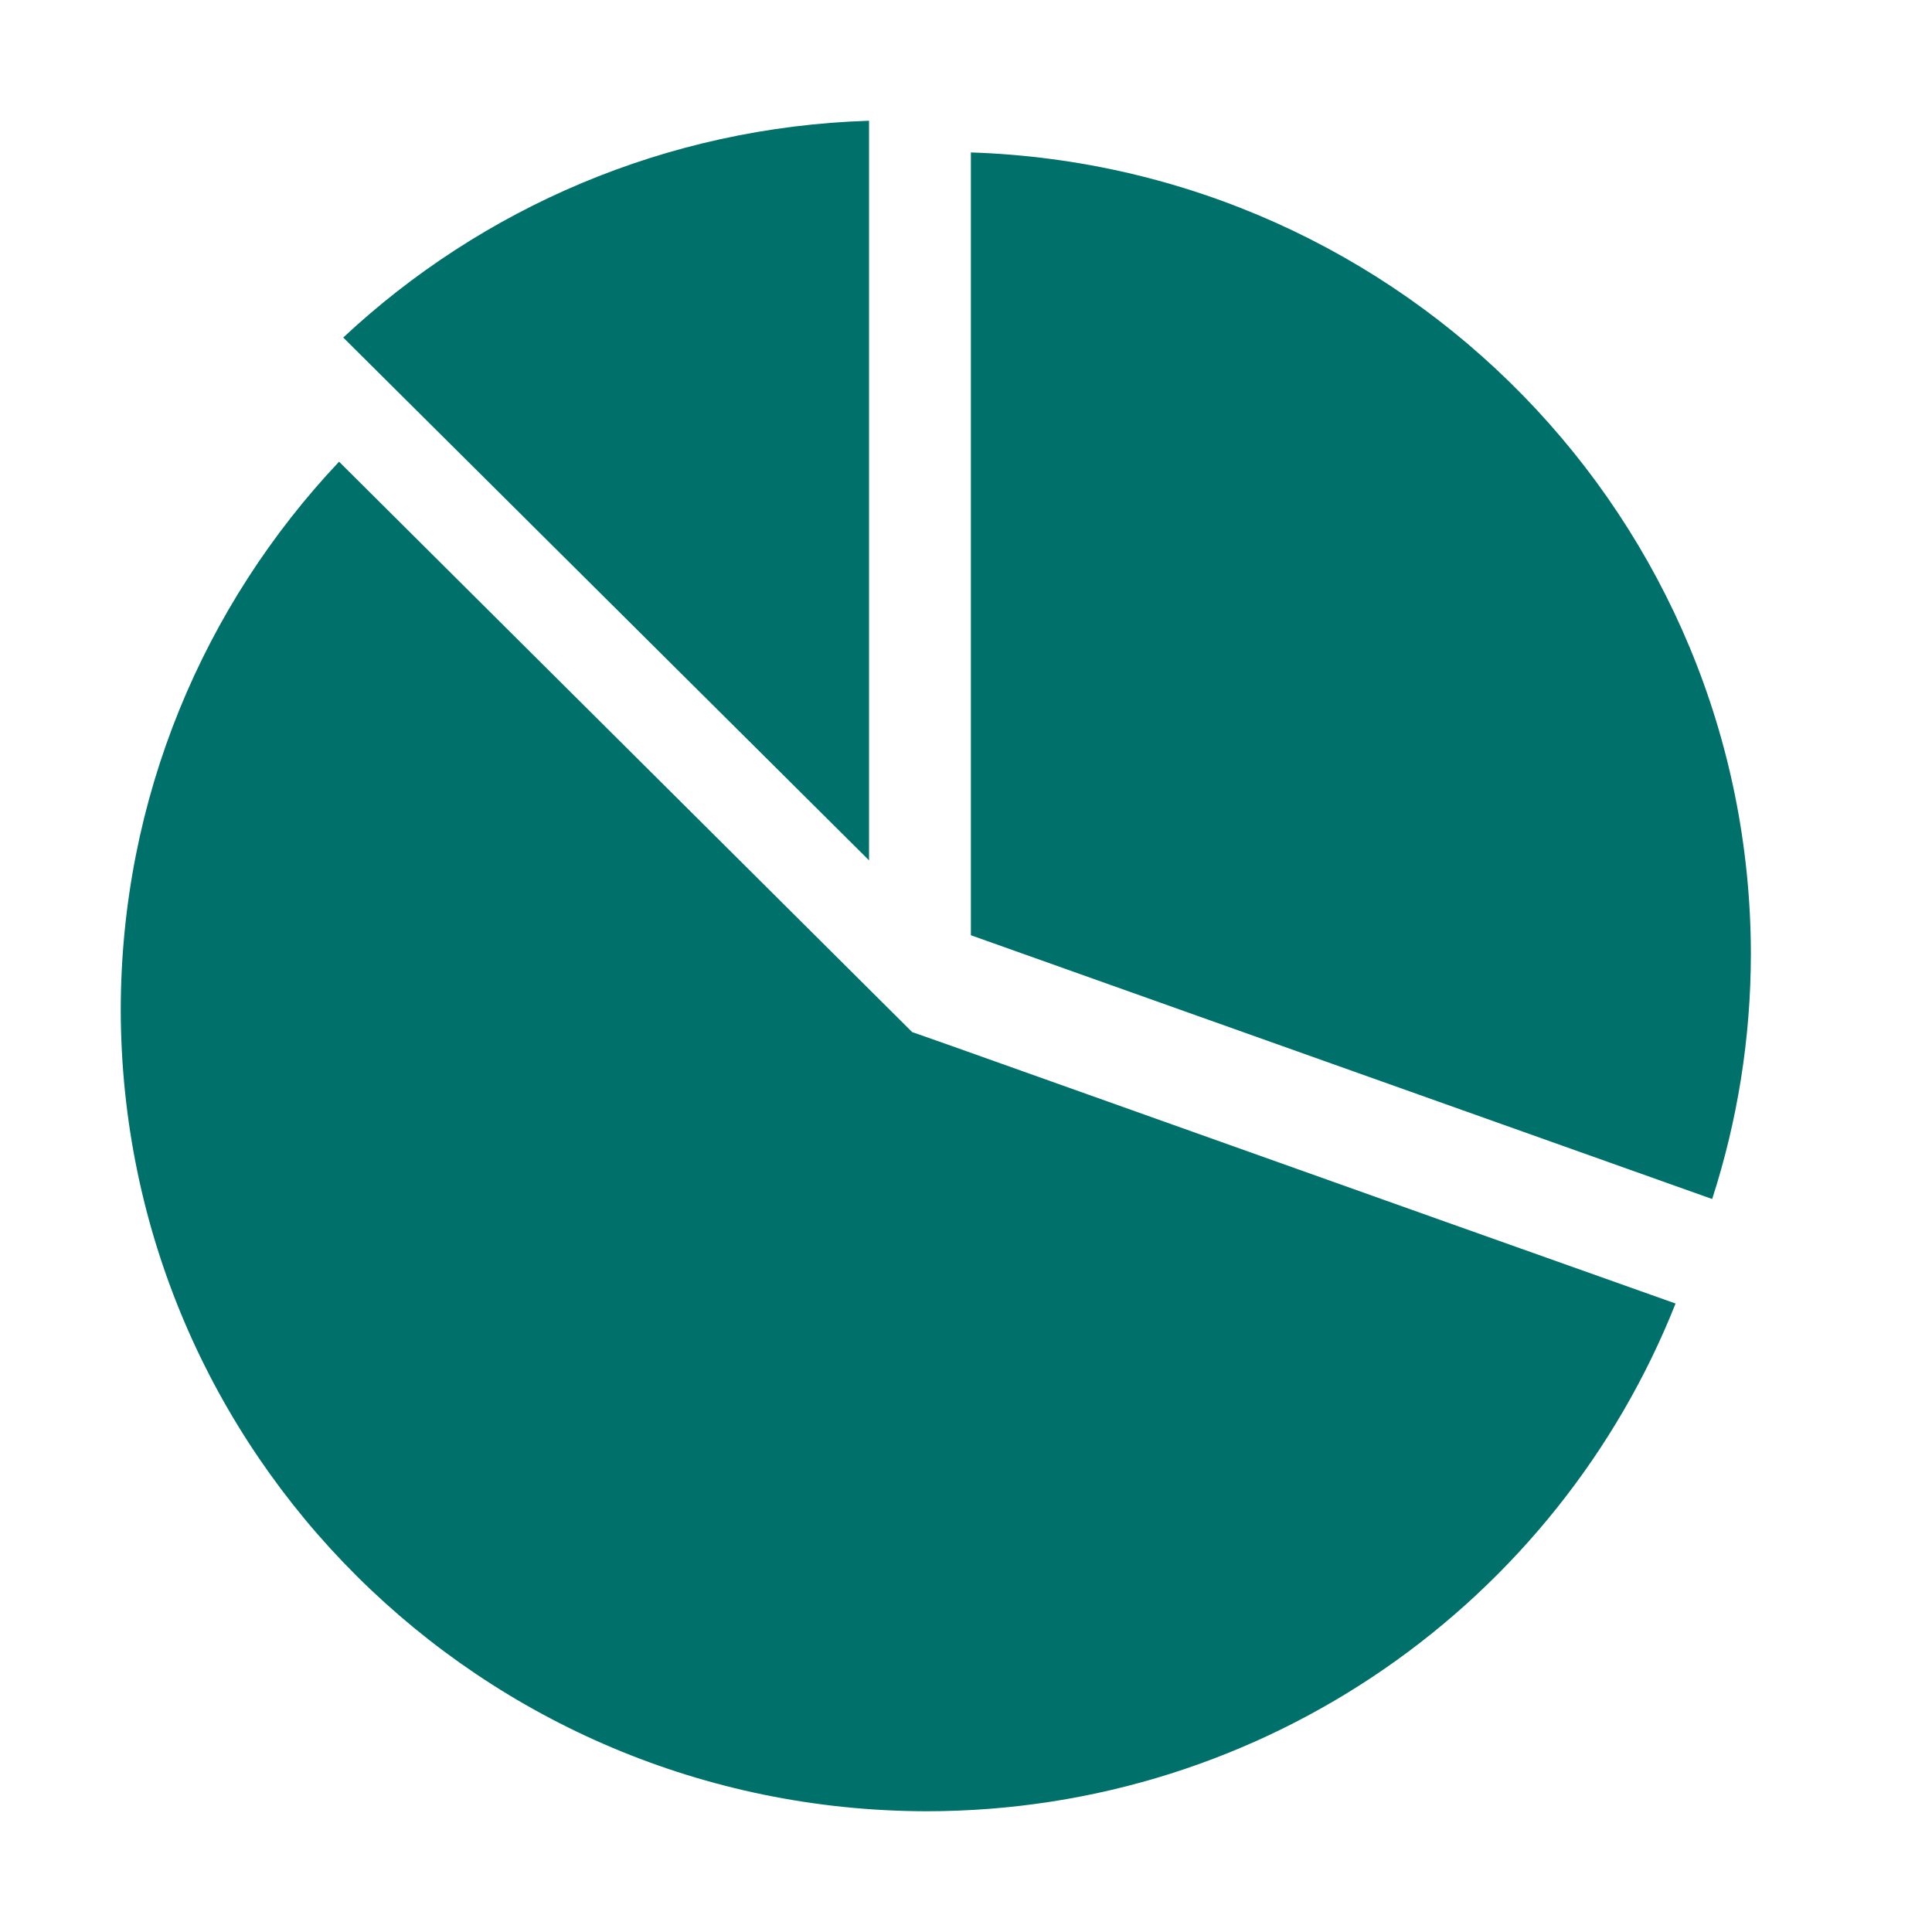 <?xml version="1.0" encoding="UTF-8"?>
<svg width="64px" height="64px" viewBox="0 0 64 64" version="1.1" xmlns="http://www.w3.org/2000/svg" xmlns:xlink="http://www.w3.org/1999/xlink">
    <title>饼图</title>
    <g id="输出" stroke="none" stroke-width="1" fill="none" fill-rule="evenodd">
        <g id="电网评价-评价对比(饼、环)" transform="translate(-152, -543)">
            <g id="编组-6" transform="translate(112, 519)">
                <g id="饼图" transform="translate(40, 24)">
                    <rect id="矩形" x="0" y="0" width="64" height="64"></rect>
                    <path d="M31.528,34.65 L30.215,34.188 L29.838,33.812 L21.883,25.894 L11.232,15.294 C6.752,20.044 4.006,26.425 4,33.456 C4.025,48.119 15.945,59.969 30.68,60 C41.965,60 51.603,53.025 55.505,43.181 L47.714,40.413 L31.528,34.65 Z M28.788,28.5 L25.112,24.844 L11.37,11.181 C15.951,6.9 22.052,4.213 28.788,4 L28.788,28.5 Z M32.162,5.05 C46.508,5.519 57.969,17.2 58,31.575 C58,34.419 57.548,37.15 56.718,39.719 L32.162,30.981 L32.162,5.05 Z" id="形状" fill="#00706A" fill-rule="nonzero"></path>
                </g>
            </g>
        </g>
    </g>
</svg>